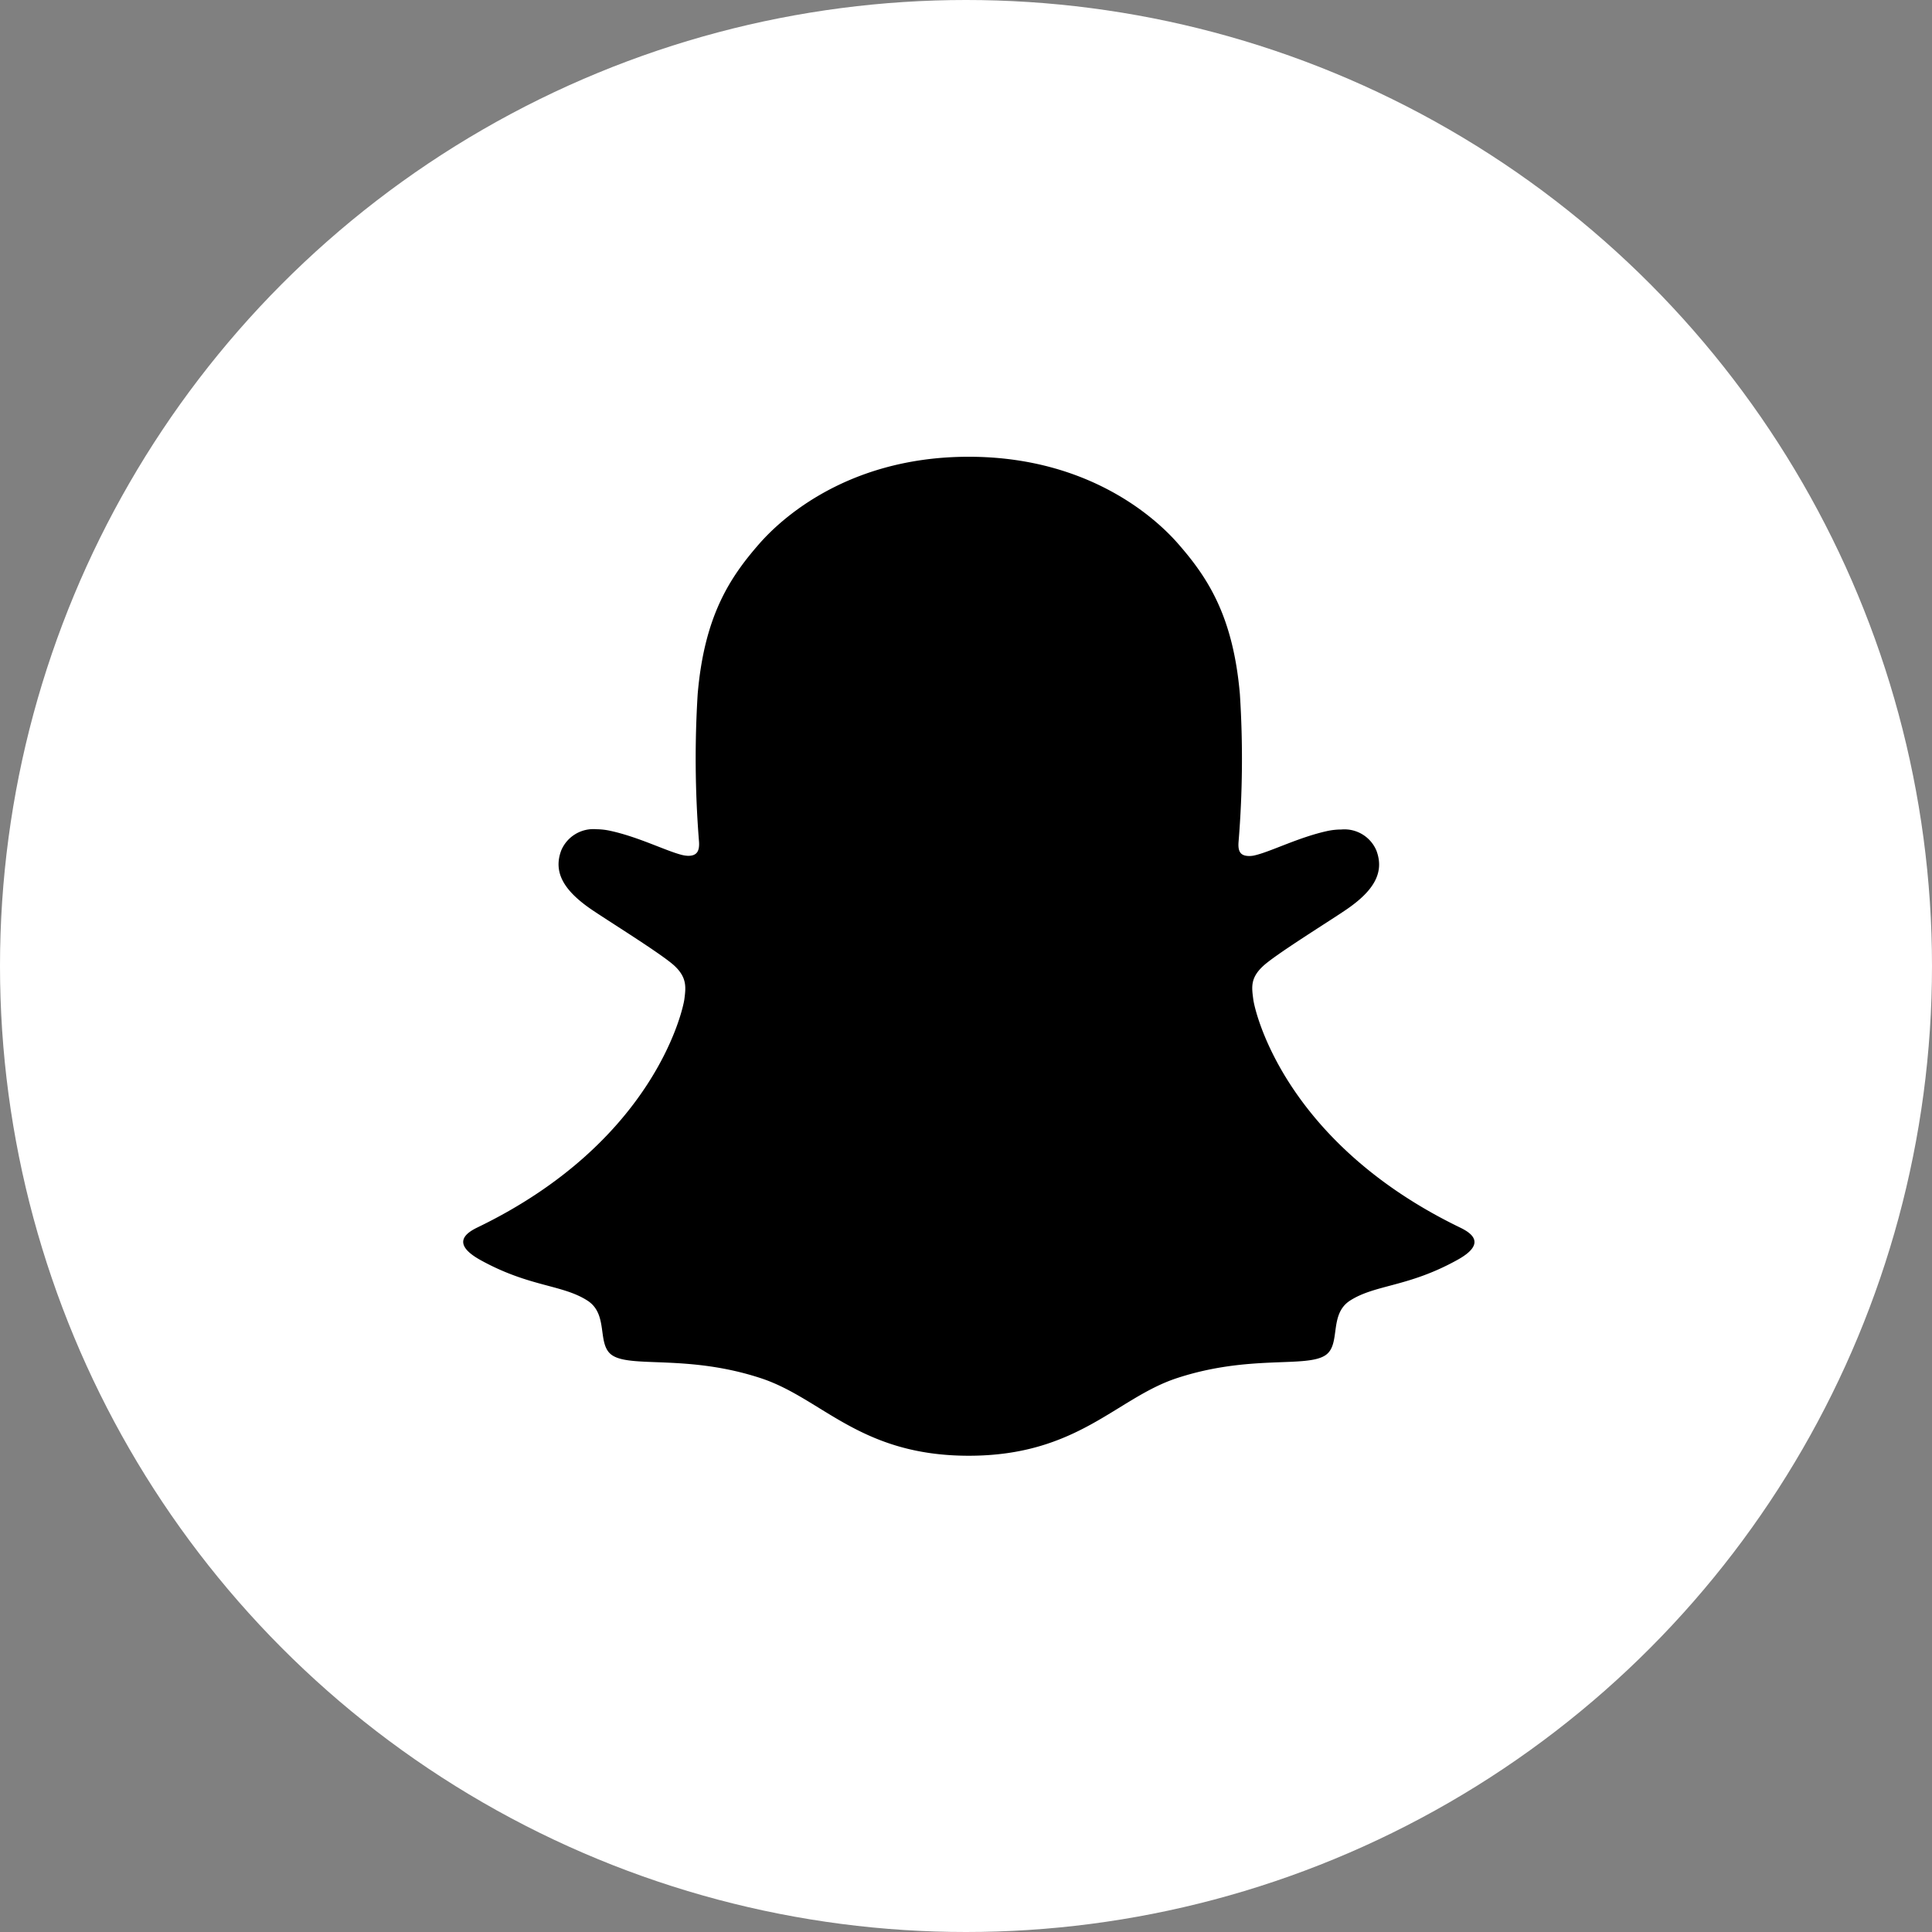 <svg id="Icons" xmlns="http://www.w3.org/2000/svg" viewBox="0 0 215 215"><rect x="0" y="0" width="215" height="215" fill="#808080" stroke="none"/><defs><style>.cls-1{fill:#fff;}</style></defs><g id="Snapchat"><circle id="Background" class="cls-1" cx="107.5" cy="107.5" r="107.5"/><path id="Snapchat-2" data-name="Snapchat" d="M439.47,690.6c-19.72-9.55-22.87-24.29-23-25.38-.17-1.33-.36-2.37,1.1-3.72s7.66-5.17,9.4-6.38c2.87-2,4.13-4,3.2-6.47a3.86,3.86,0,0,0-3.91-2.34,7.45,7.45,0,0,0-1.56.17c-3.15.69-6.21,2.26-8,2.69a2.5,2.5,0,0,1-.66.09c-.94,0-1.3-.42-1.21-1.56a112.88,112.88,0,0,0,.15-16.44c-.75-8.64-3.53-12.92-6.84-16.71-1.59-1.83-9-9.72-23.34-9.72s-21.73,7.89-23.32,9.7c-3.31,3.79-6.1,8.07-6.84,16.71a115.85,115.85,0,0,0,.15,16.44c.07,1.08-.27,1.56-1.21,1.56a3.51,3.51,0,0,1-.65-.09c-1.77-.43-4.83-2-8-2.69a7.46,7.46,0,0,0-1.56-.18,3.88,3.88,0,0,0-3.91,2.35c-.93,2.46.33,4.46,3.2,6.47,1.74,1.21,8,5.07,9.4,6.38s1.27,2.39,1.1,3.71c-.14,1.11-3.29,15.86-23,25.39-1.16.56-3.12,1.75.34,3.66,5.44,3,9.07,2.69,11.88,4.5,2.39,1.54,1,4.86,2.72,6.06,2.13,1.47,8.44-.11,16.6,2.58,6.83,2.26,11,8.62,23.11,8.62s16.39-6.39,23.11-8.62c8.14-2.69,14.46-1.11,16.6-2.58,1.73-1.2.33-4.52,2.71-6.06,2.82-1.81,6.44-1.49,11.89-4.5C442.6,692.35,440.63,691.16,439.47,690.6Z" transform="translate(-277 -554)"/></g></svg>
